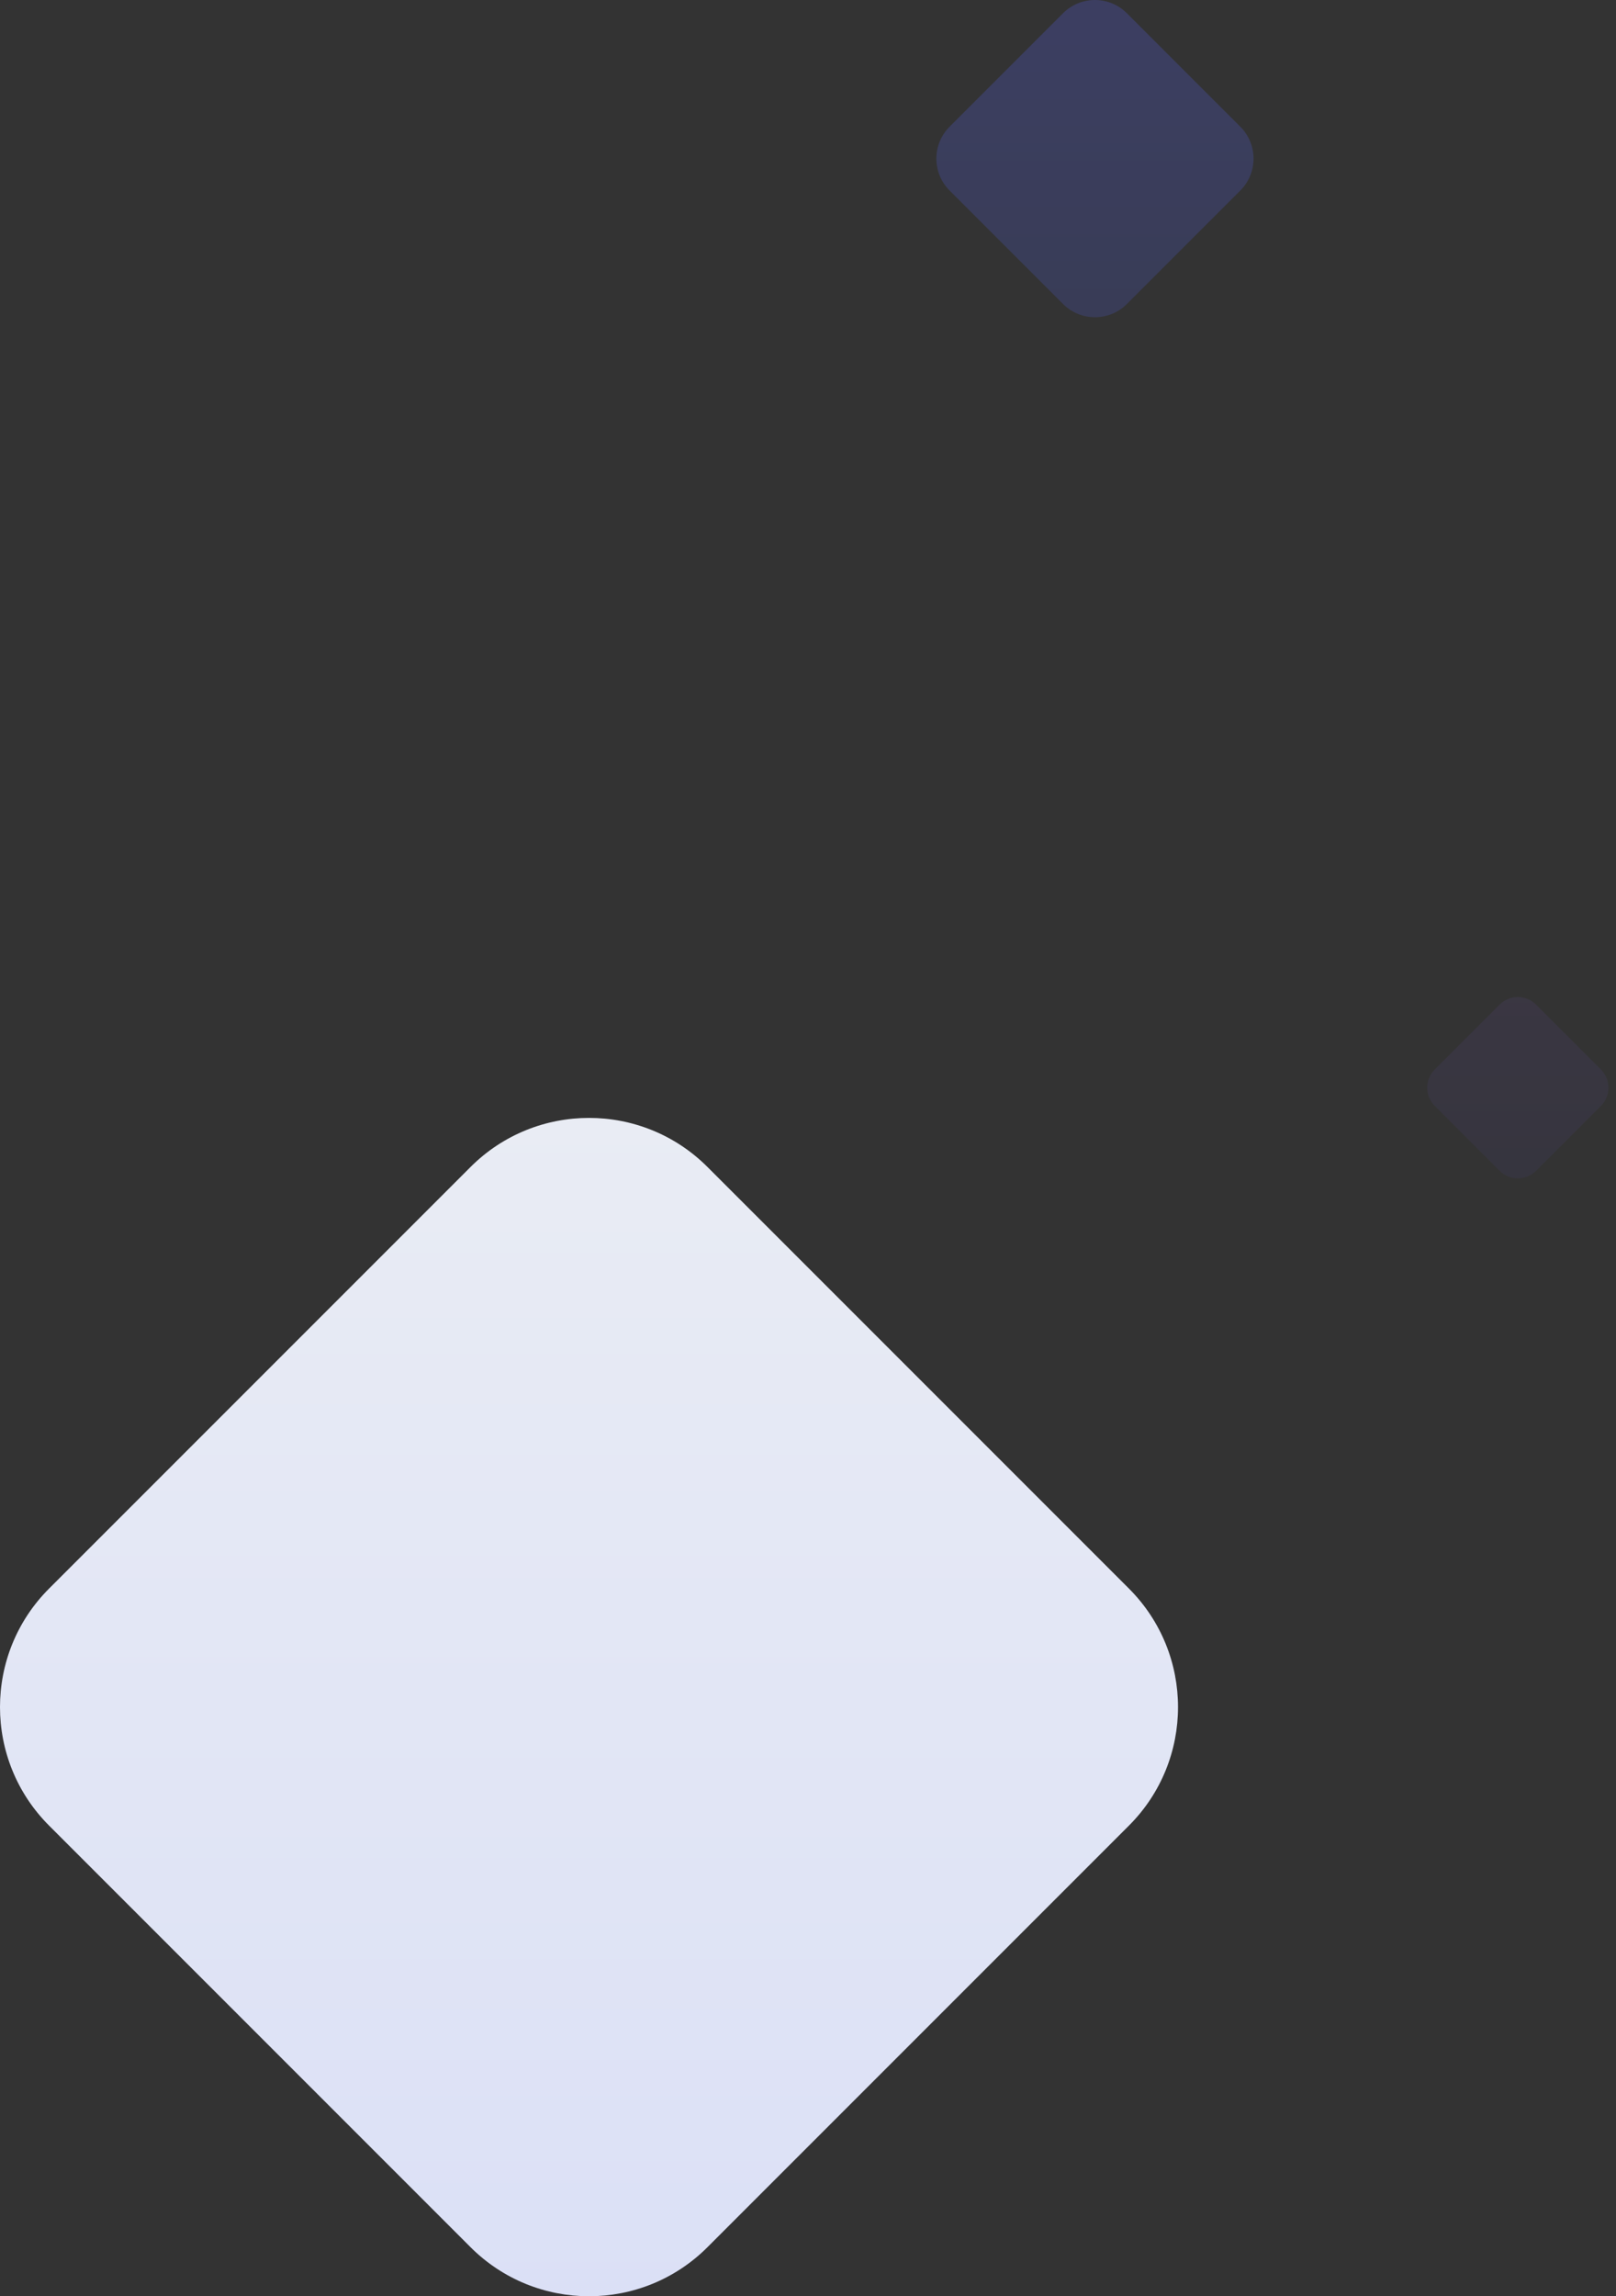 <?xml version="1.0" encoding="UTF-8"?>
<svg width="107px" height="152px" viewBox="0 0 107 152" version="1.1" xmlns="http://www.w3.org/2000/svg" xmlns:xlink="http://www.w3.org/1999/xlink">
    <rect x="0" y="0" width="107" height="152" fill="#333333" stroke="none"/>
    <defs>
        <linearGradient x1="50%" y1="14.174%" x2="50%" y2="146.662%" id="linearGradient-1">
            <stop stop-color="#545FE4" offset="0%"></stop>
            <stop stop-color="#4252A6" offset="100%"></stop>
        </linearGradient>
        <linearGradient x1="50%" y1="0%" x2="50%" y2="98.928%" id="linearGradient-2">
            <stop stop-color="#7254B7" offset="0%"></stop>
            <stop stop-color="#4D459C" offset="100%"></stop>
        </linearGradient>
        <linearGradient x1="50%" y1="0%" x2="50%" y2="100%" id="linearGradient-3">
            <stop stop-color="#E9ECF4" offset="0%"></stop>
            <stop stop-color="#DBE0F6" offset="100%"></stop>
        </linearGradient>
    </defs>
    <g id="v2" stroke="none" stroke-width="1" fill="none" fill-rule="evenodd">
        <g id="centered" transform="translate(-1269, -5256)" fill-rule="nonzero">
            <g id="Group-9" transform="translate(1269, 5256)">
                <path d="M74.613,0.875 L82.125,8.387 C83.292,9.554 83.292,11.446 82.125,12.613 L74.613,20.125 C73.446,21.292 71.554,21.292 70.387,20.125 L62.875,12.613 C61.708,11.446 61.708,9.554 62.875,8.387 L70.387,0.875 C71.554,-0.292 73.446,-0.292 74.613,0.875 Z" id="Rectangle" fill="url(#linearGradient-1)" opacity="0.257"></path>
                <path d="M101.707,66.5 L106,70.793 C106.667,71.459 106.667,72.541 106,73.207 L101.707,77.5 C101.041,78.167 99.959,78.167 99.293,77.5 L95,73.207 C94.333,72.541 94.333,71.459 95,70.793 L99.293,66.5 C99.959,65.833 101.041,65.833 101.707,66.5 Z" id="Rectangle" fill="url(#linearGradient-2)" opacity="0.114"></path>
                <path d="M46.847,77.251 L74.749,105.153 C79.084,109.487 79.084,116.513 74.749,120.847 L46.847,148.749 C42.513,153.084 35.487,153.084 31.153,148.749 L3.251,120.847 C-1.084,116.513 -1.084,109.487 3.251,105.153 L31.153,77.251 C35.487,72.916 42.513,72.916 46.847,77.251 Z" id="Rectangle" fill="url(#linearGradient-3)"></path>
            </g>
        </g>
    </g>
</svg>